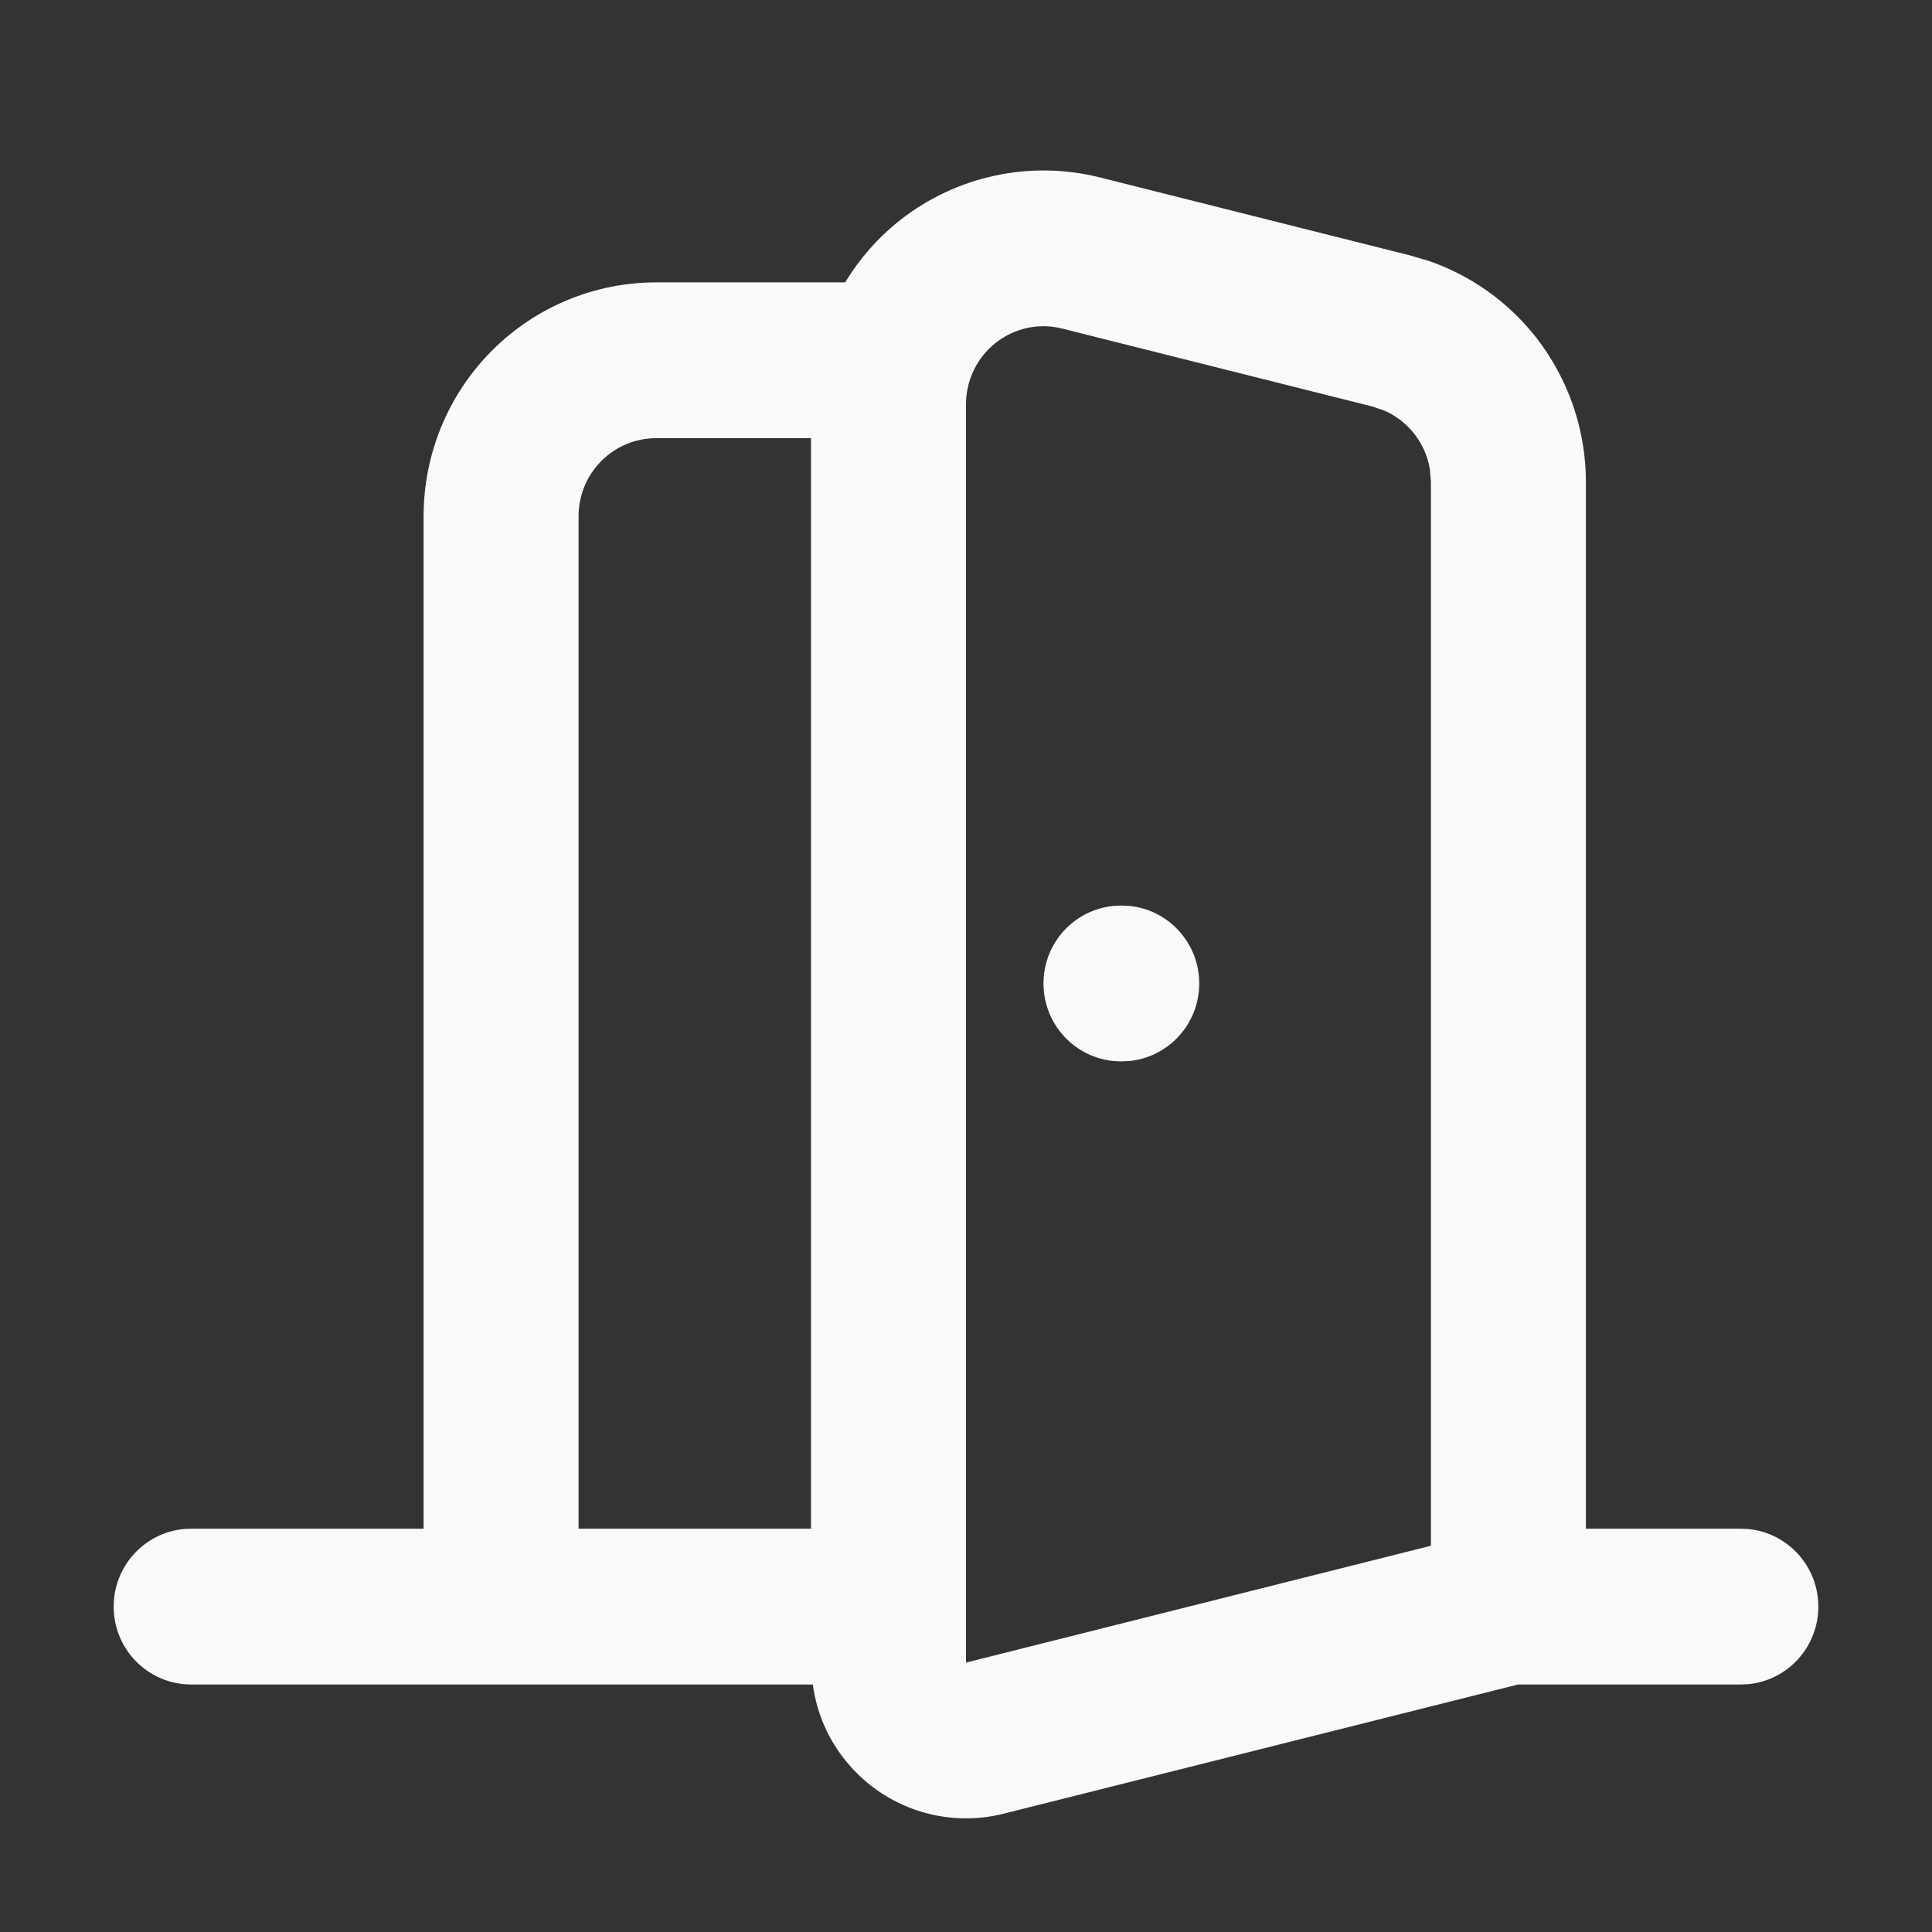 <svg width="36" height="36" viewBox="0 0 36 36" fill="none" xmlns="http://www.w3.org/2000/svg">
<rect x="0" y="0" width="36" height="36" fill="#333333" stroke="none"/>
<path d="M26.643 8.741C26.604 8.504 26.506 8.28 26.357 8.089C26.208 7.897 26.015 7.747 25.796 7.651L25.569 7.574L19.794 6.123C19.581 6.069 19.359 6.064 19.145 6.11C18.93 6.156 18.729 6.251 18.556 6.386C18.383 6.522 18.243 6.696 18.147 6.894C18.051 7.091 18 7.309 18 7.53V30.98L26.663 28.803V8.982L26.643 8.741ZM20.902 16.874L21.05 16.881C21.778 16.955 22.346 17.574 22.346 18.325C22.346 19.077 21.778 19.695 21.05 19.77L20.902 19.777H20.888C20.09 19.777 19.444 19.127 19.444 18.325C19.444 17.524 20.09 16.874 20.888 16.874H20.902ZM10.781 28.485H15.112V8.165H12.225C11.842 8.165 11.475 8.318 11.204 8.591C10.933 8.863 10.781 9.232 10.781 9.617V28.485ZM29.551 28.485H32.438L32.587 28.492C33.314 28.567 33.882 29.185 33.882 29.937C33.882 30.688 33.315 31.306 32.587 31.381L32.438 31.388H28.288L18.699 33.796C18.274 33.903 17.828 33.91 17.399 33.819C16.971 33.727 16.567 33.539 16.222 33.267C15.877 32.996 15.597 32.649 15.404 32.253C15.272 31.98 15.187 31.687 15.145 31.388H3.562C2.764 31.388 2.118 30.738 2.118 29.937C2.118 29.135 2.764 28.485 3.562 28.485H7.893V9.617C7.893 8.462 8.35 7.355 9.162 6.538C9.974 5.722 11.076 5.262 12.225 5.262H15.748C16.019 4.816 16.367 4.42 16.779 4.097C17.298 3.691 17.902 3.408 18.546 3.271C19.189 3.134 19.856 3.146 20.494 3.306L26.27 4.758L26.617 4.86C27.411 5.132 28.113 5.632 28.633 6.301C29.227 7.067 29.551 8.011 29.551 8.982V28.485Z" fill="#F9F9F9"/>
</svg>
